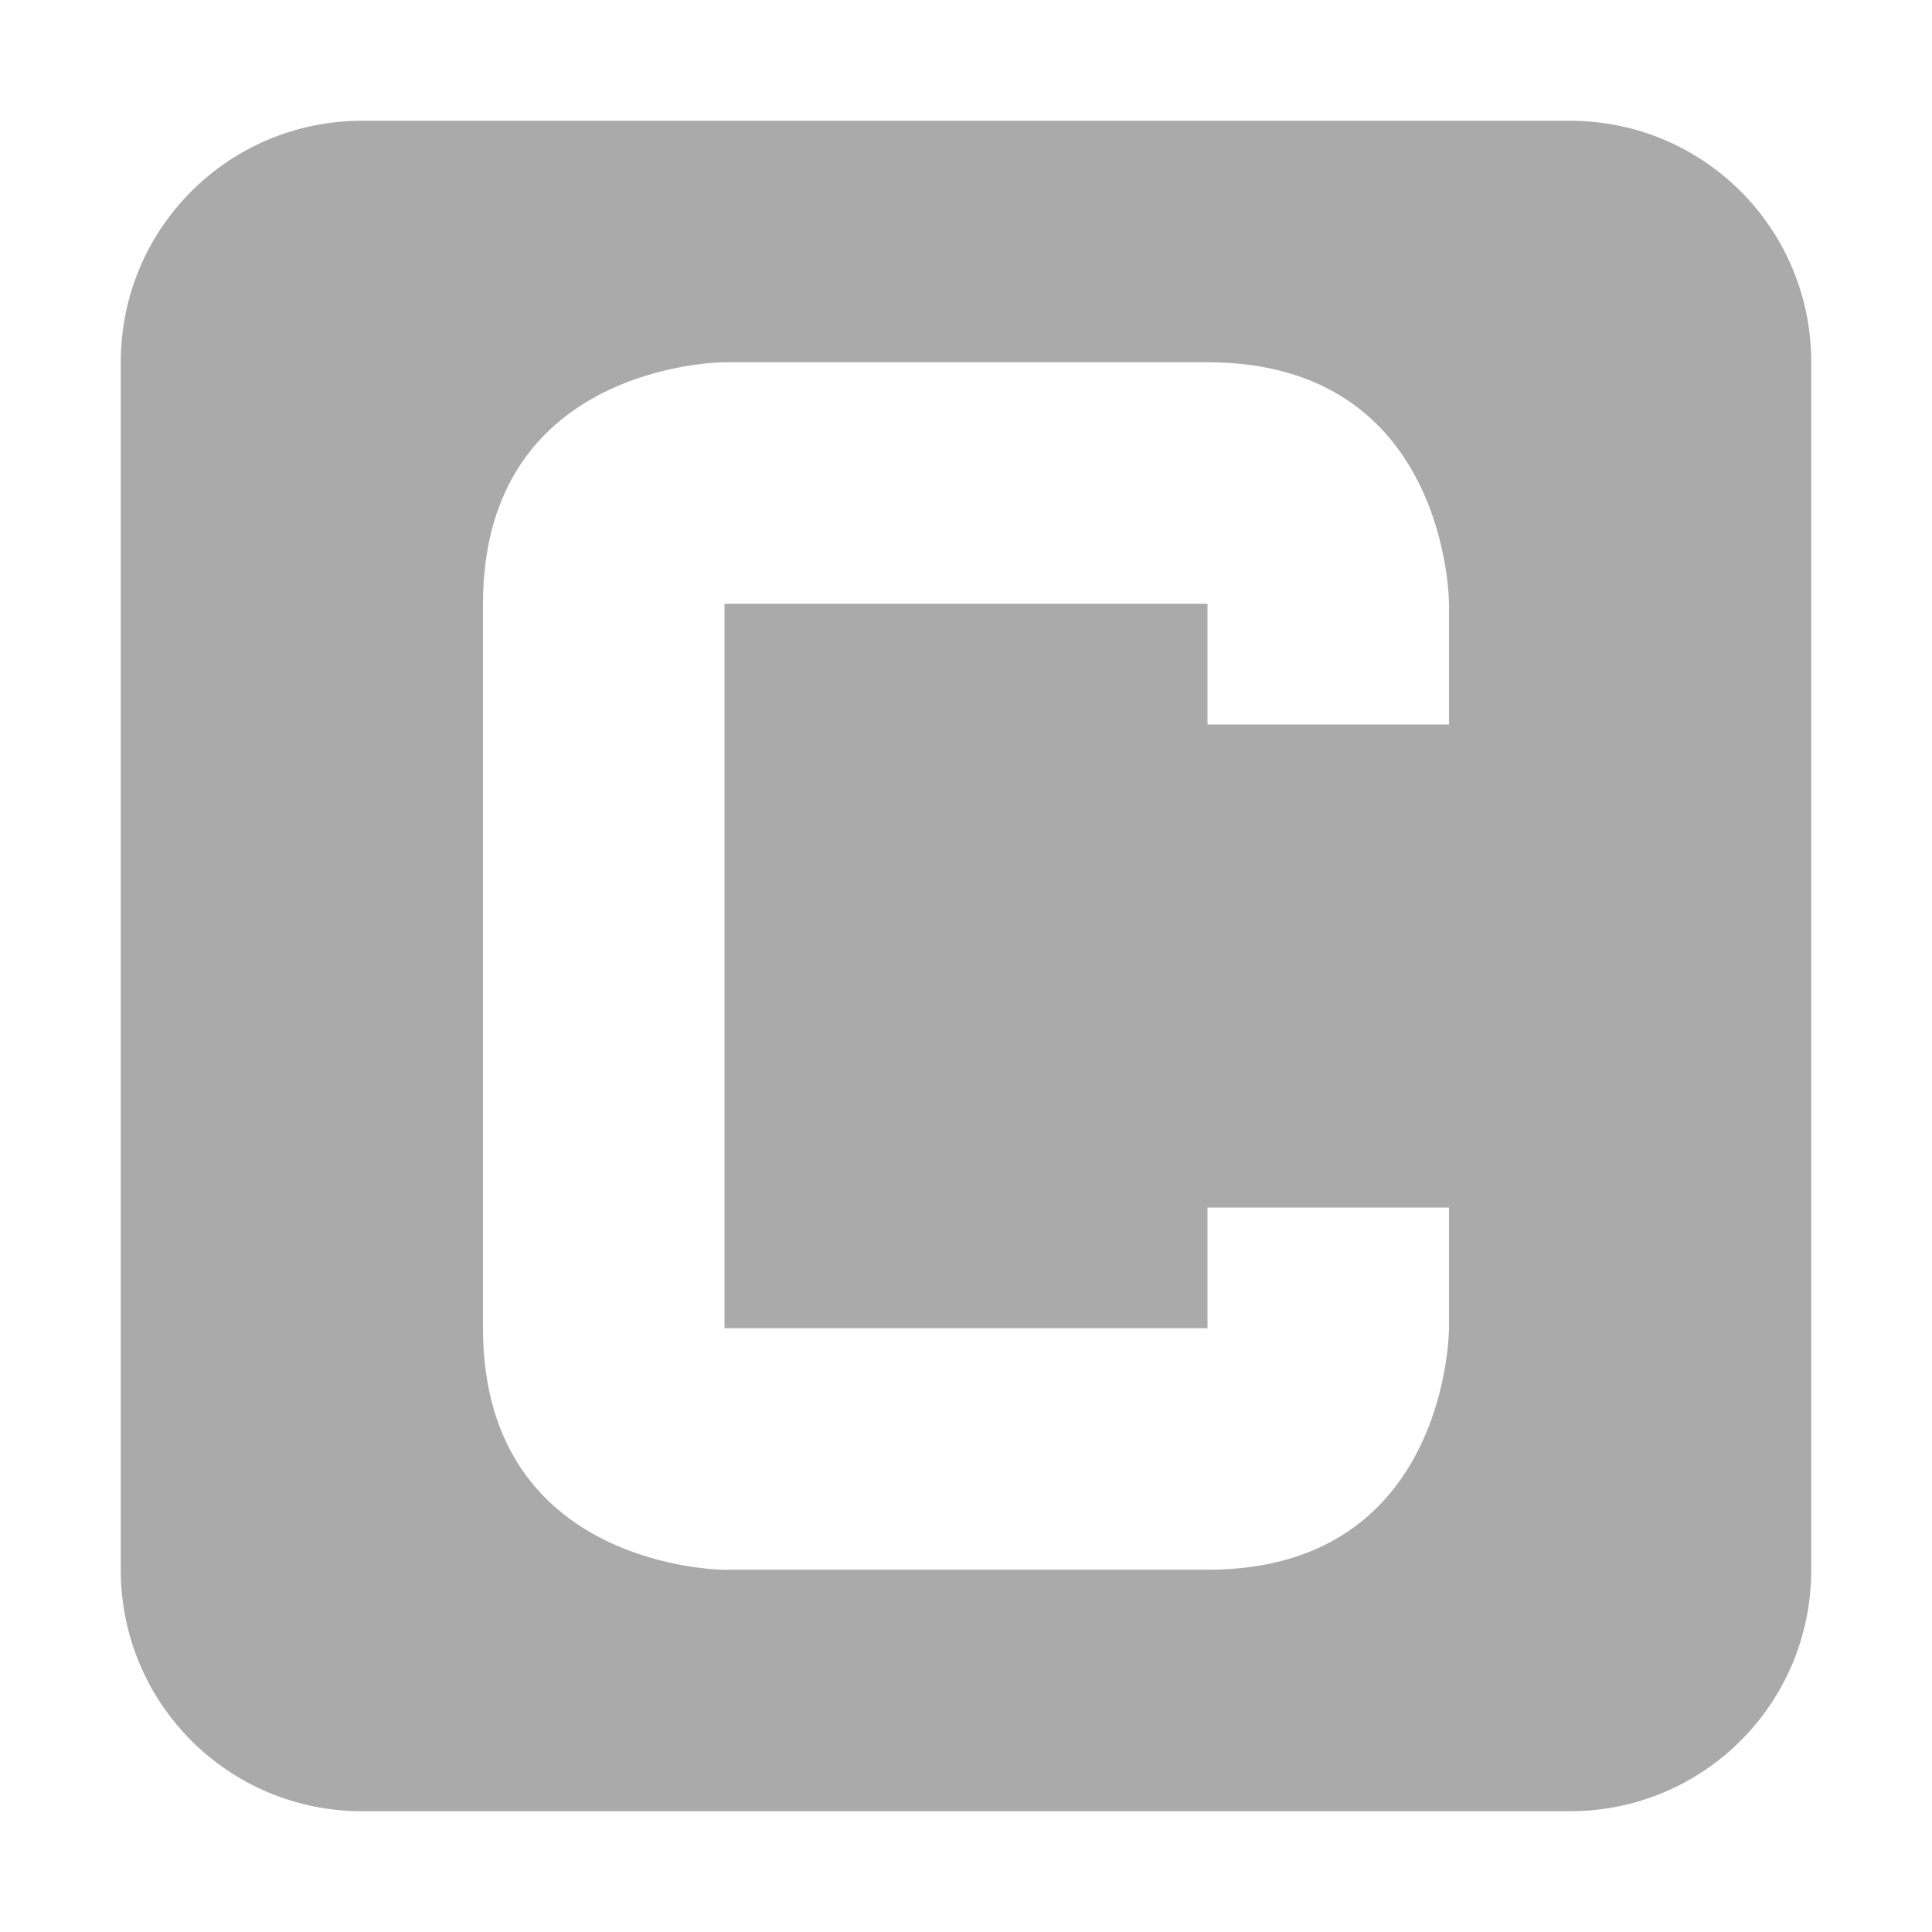 <svg xmlns="http://www.w3.org/2000/svg" width="16" height="16"><path d="M3 1c-1.108 0-2 .892-2 2v10c0 1.108.892 2 2 2h10c1.108 0 2-.892 2-2V3c0-1.108-.892-2-2-2H3zm3 2h4c2 0 2 2 2 2v1h-2V5H6v6h4v-1h2v1s0 2-2 2H6s-2 0-2-2V5c0-2 2-2 2-2z" fill="#aaaaaa"/></svg>